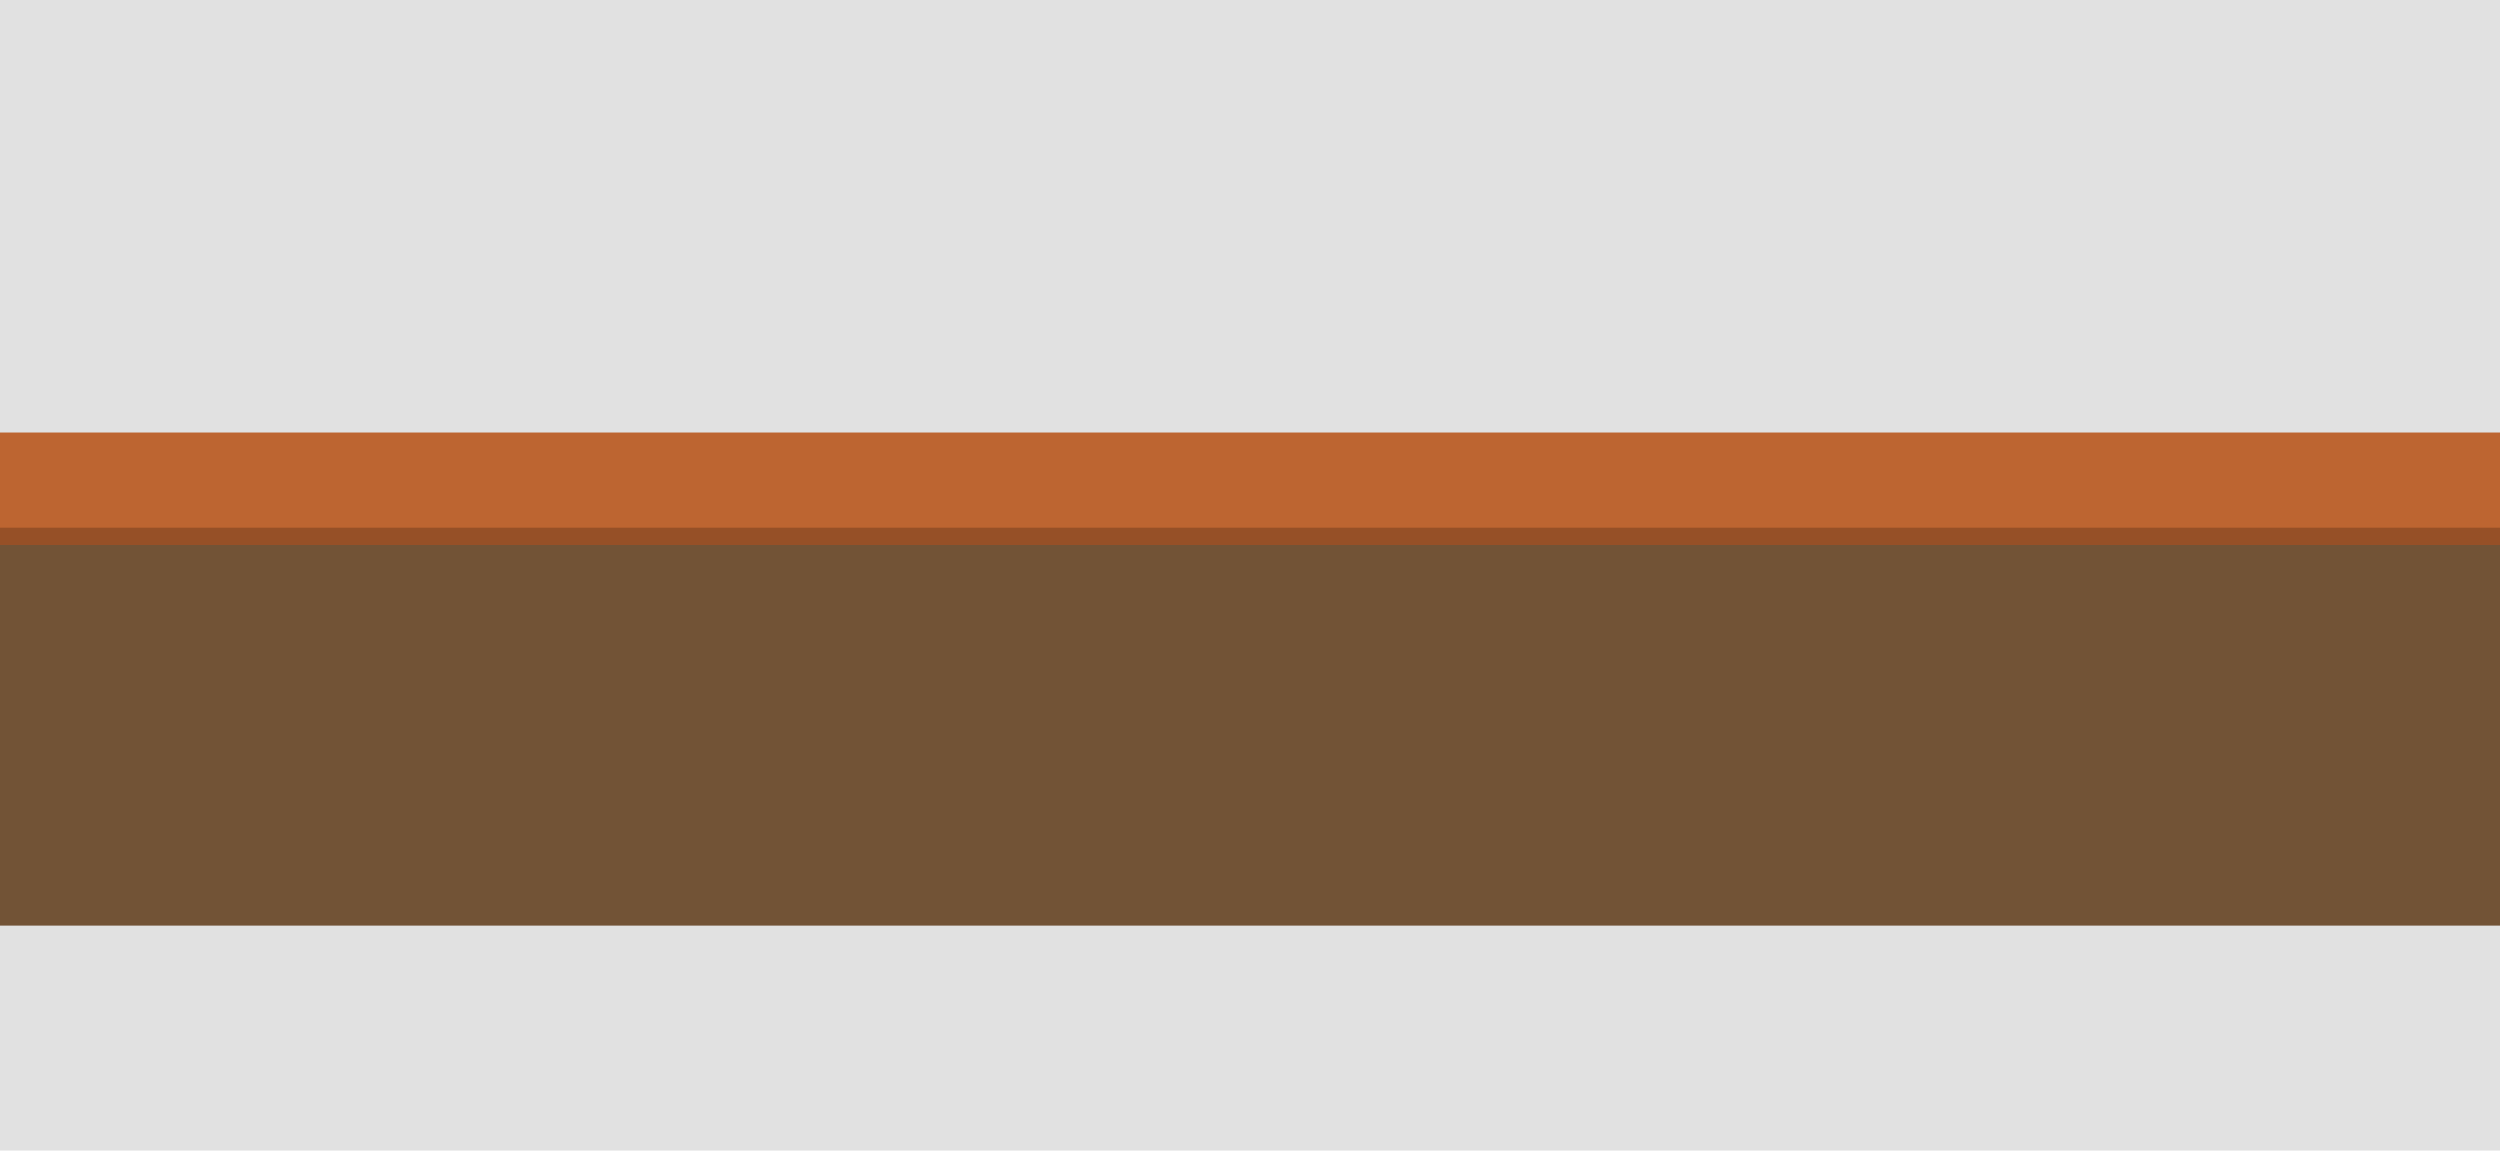 <svg width="289" height="133" viewBox="0 0 289 133" fill="none" xmlns="http://www.w3.org/2000/svg">
<rect width="289" height="133" fill="#E1E1E1"/>
<rect y="50" width="289" height="15" fill="#BD6531"/>
<rect width="289" height="2" transform="matrix(1 0 0 -1 0 63)" fill="#965027"/>
<rect y="63" width="289" height="44" fill="#725336"/>
</svg>
